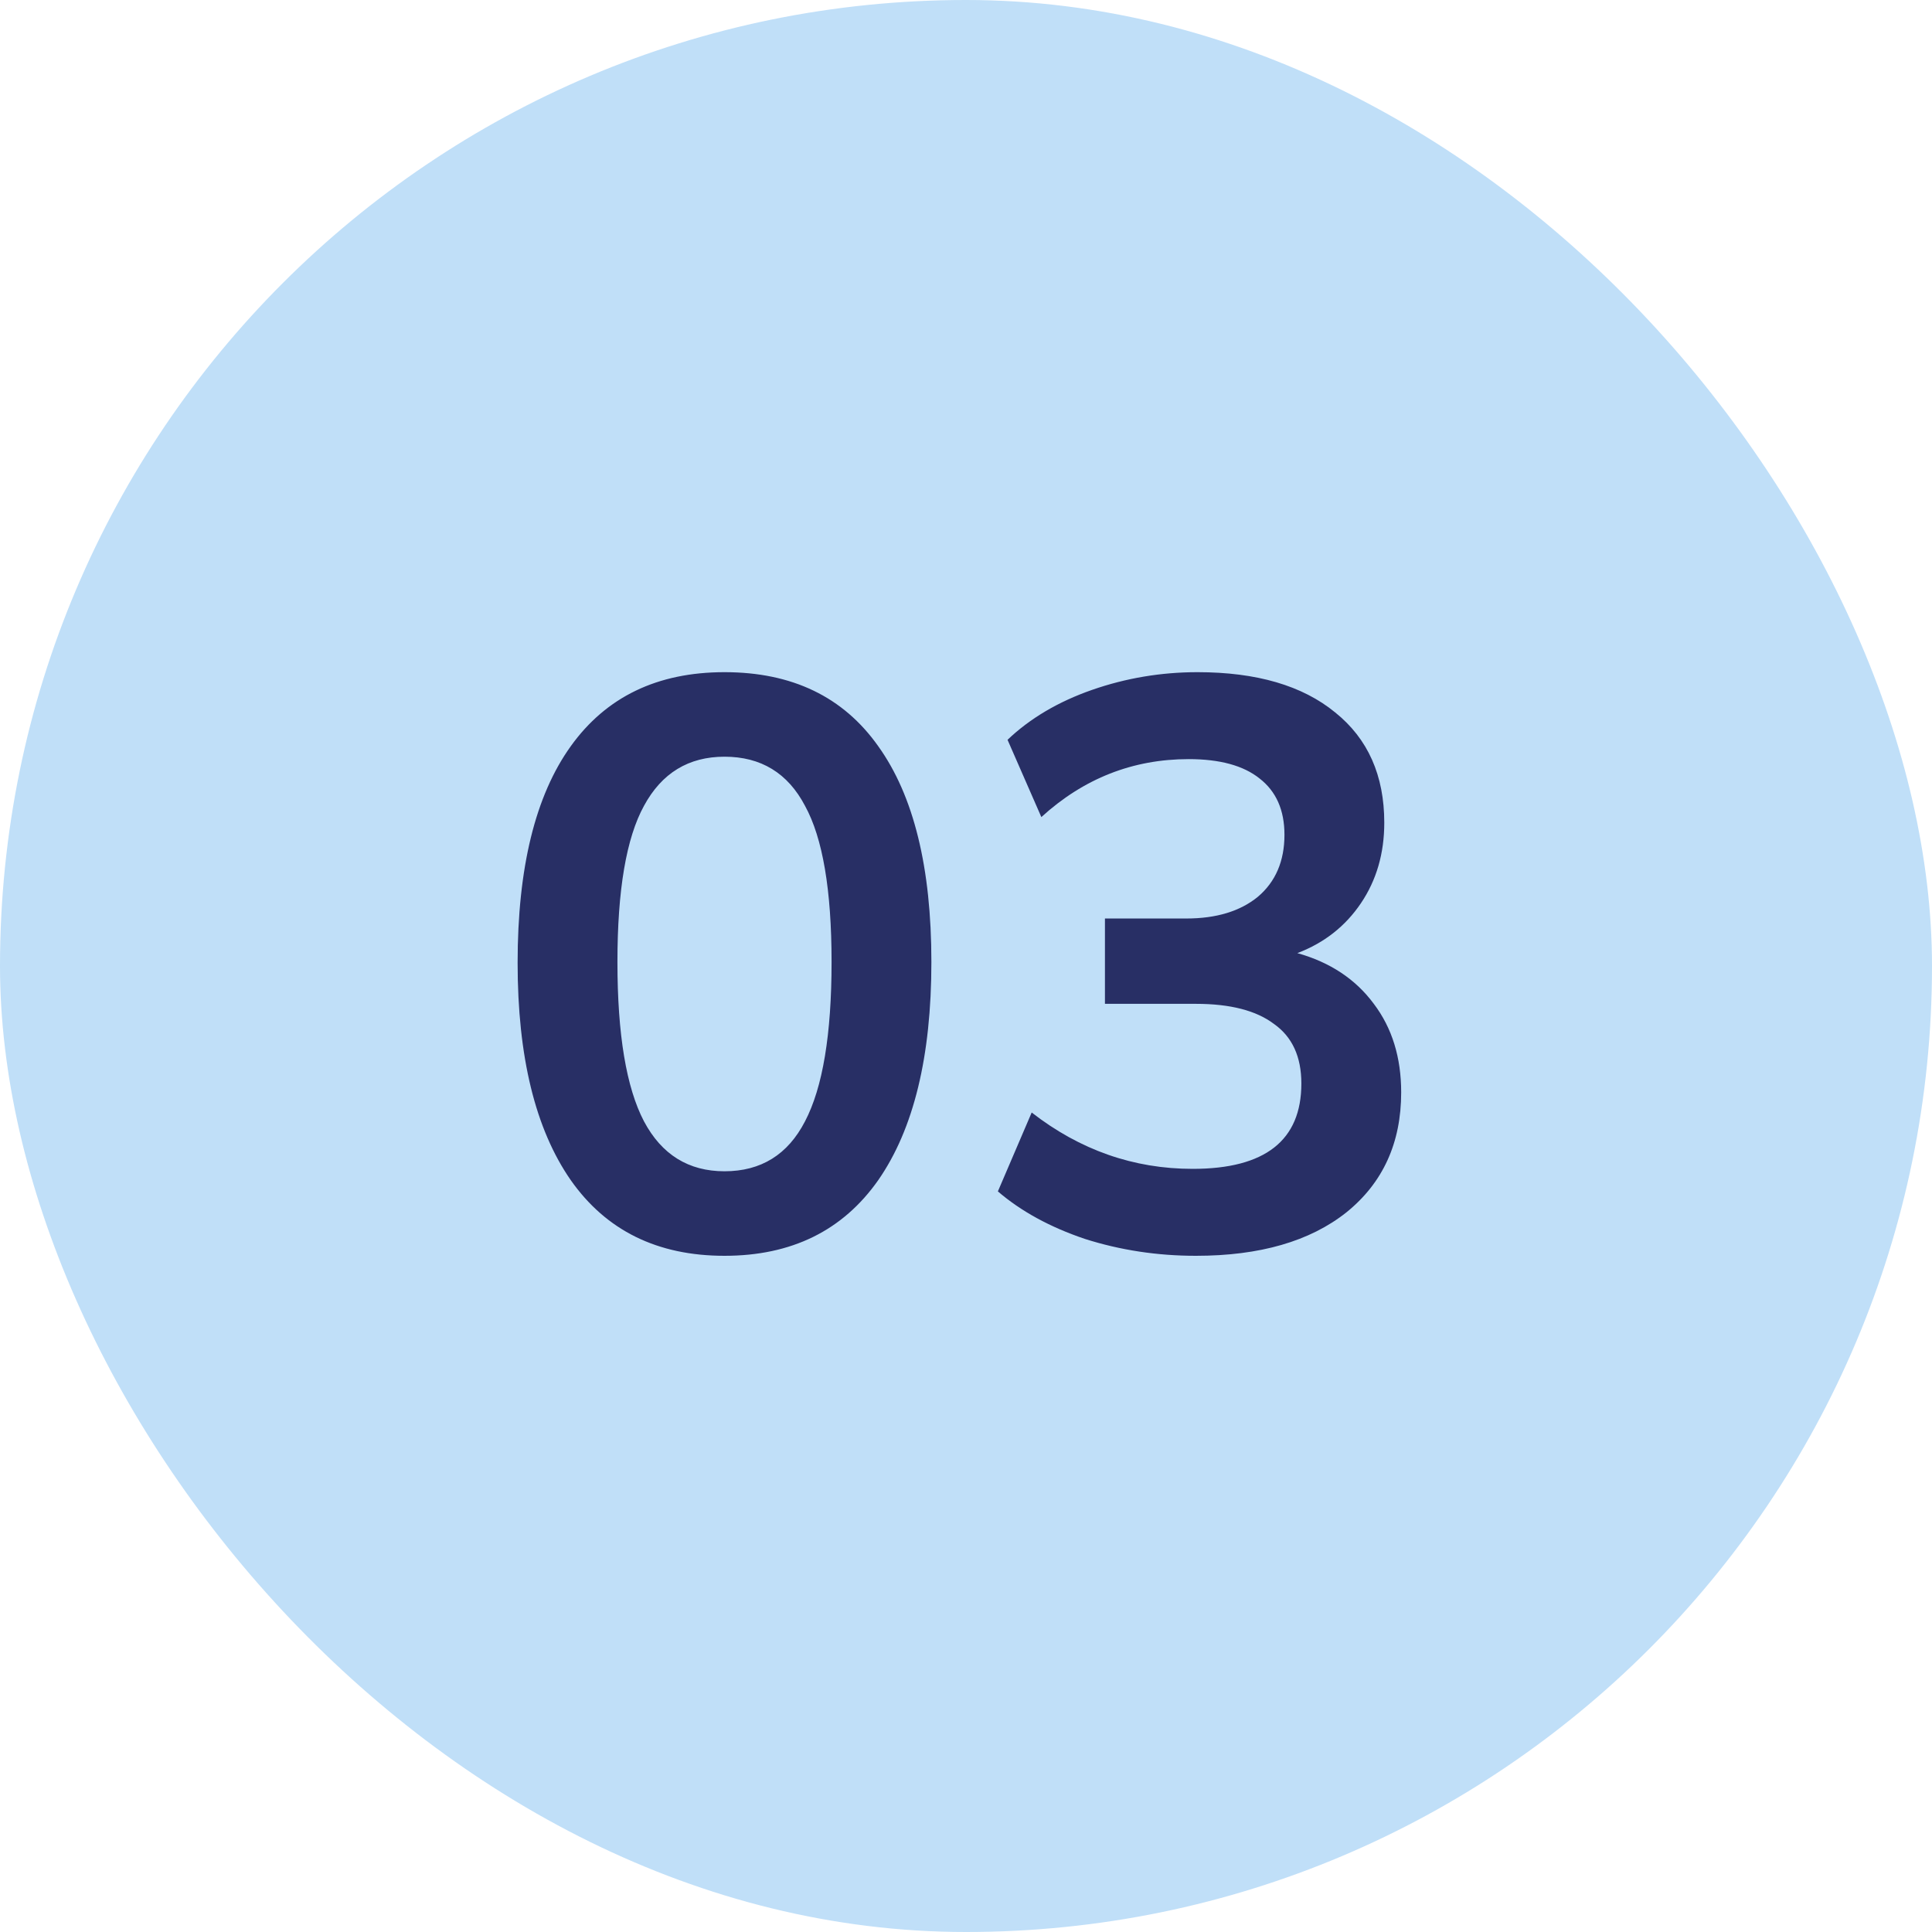 <svg width="48" height="48" viewBox="0 0 48 48" fill="none" xmlns="http://www.w3.org/2000/svg">
<rect width="48" height="48" rx="24" fill="#C0DFF8"/>
<path d="M18 31.2C16.333 31.2 15.06 30.573 14.18 29.32C13.3 28.053 12.86 26.253 12.86 23.92C12.86 21.56 13.3 19.767 14.18 18.54C15.06 17.313 16.333 16.7 18 16.7C19.68 16.7 20.953 17.313 21.82 18.54C22.7 19.767 23.14 21.553 23.14 23.9C23.14 26.247 22.7 28.053 21.82 29.32C20.94 30.573 19.667 31.2 18 31.2ZM18 29.1C18.907 29.1 19.573 28.687 20 27.86C20.44 27.02 20.66 25.7 20.66 23.9C20.66 22.113 20.44 20.82 20 20.02C19.573 19.207 18.907 18.8 18 18.8C17.107 18.8 16.44 19.207 16 20.02C15.56 20.82 15.34 22.113 15.34 23.9C15.34 25.7 15.56 27.02 16 27.86C16.44 28.687 17.107 29.1 18 29.1ZM29.712 31.2C28.752 31.2 27.832 31.06 26.952 30.78C26.085 30.487 25.366 30.093 24.792 29.6L25.632 27.64C26.832 28.573 28.166 29.04 29.632 29.04C31.432 29.04 32.332 28.333 32.332 26.92C32.332 26.253 32.105 25.76 31.652 25.44C31.212 25.107 30.566 24.94 29.712 24.94H27.452V22.82H29.472C30.219 22.82 30.812 22.64 31.252 22.28C31.692 21.907 31.912 21.393 31.912 20.74C31.912 20.127 31.706 19.66 31.292 19.34C30.892 19.02 30.305 18.86 29.532 18.86C28.145 18.86 26.925 19.34 25.872 20.3L25.032 18.38C25.592 17.847 26.292 17.433 27.132 17.14C27.972 16.847 28.846 16.7 29.752 16.7C31.219 16.7 32.359 17.033 33.172 17.7C33.986 18.353 34.392 19.267 34.392 20.44C34.392 21.2 34.199 21.867 33.812 22.44C33.425 23.013 32.899 23.427 32.232 23.68C33.045 23.907 33.679 24.327 34.132 24.94C34.586 25.54 34.812 26.273 34.812 27.14C34.812 28.393 34.359 29.387 33.452 30.12C32.545 30.84 31.299 31.2 29.712 31.2Z" fill="#282F65"/>
</svg>
